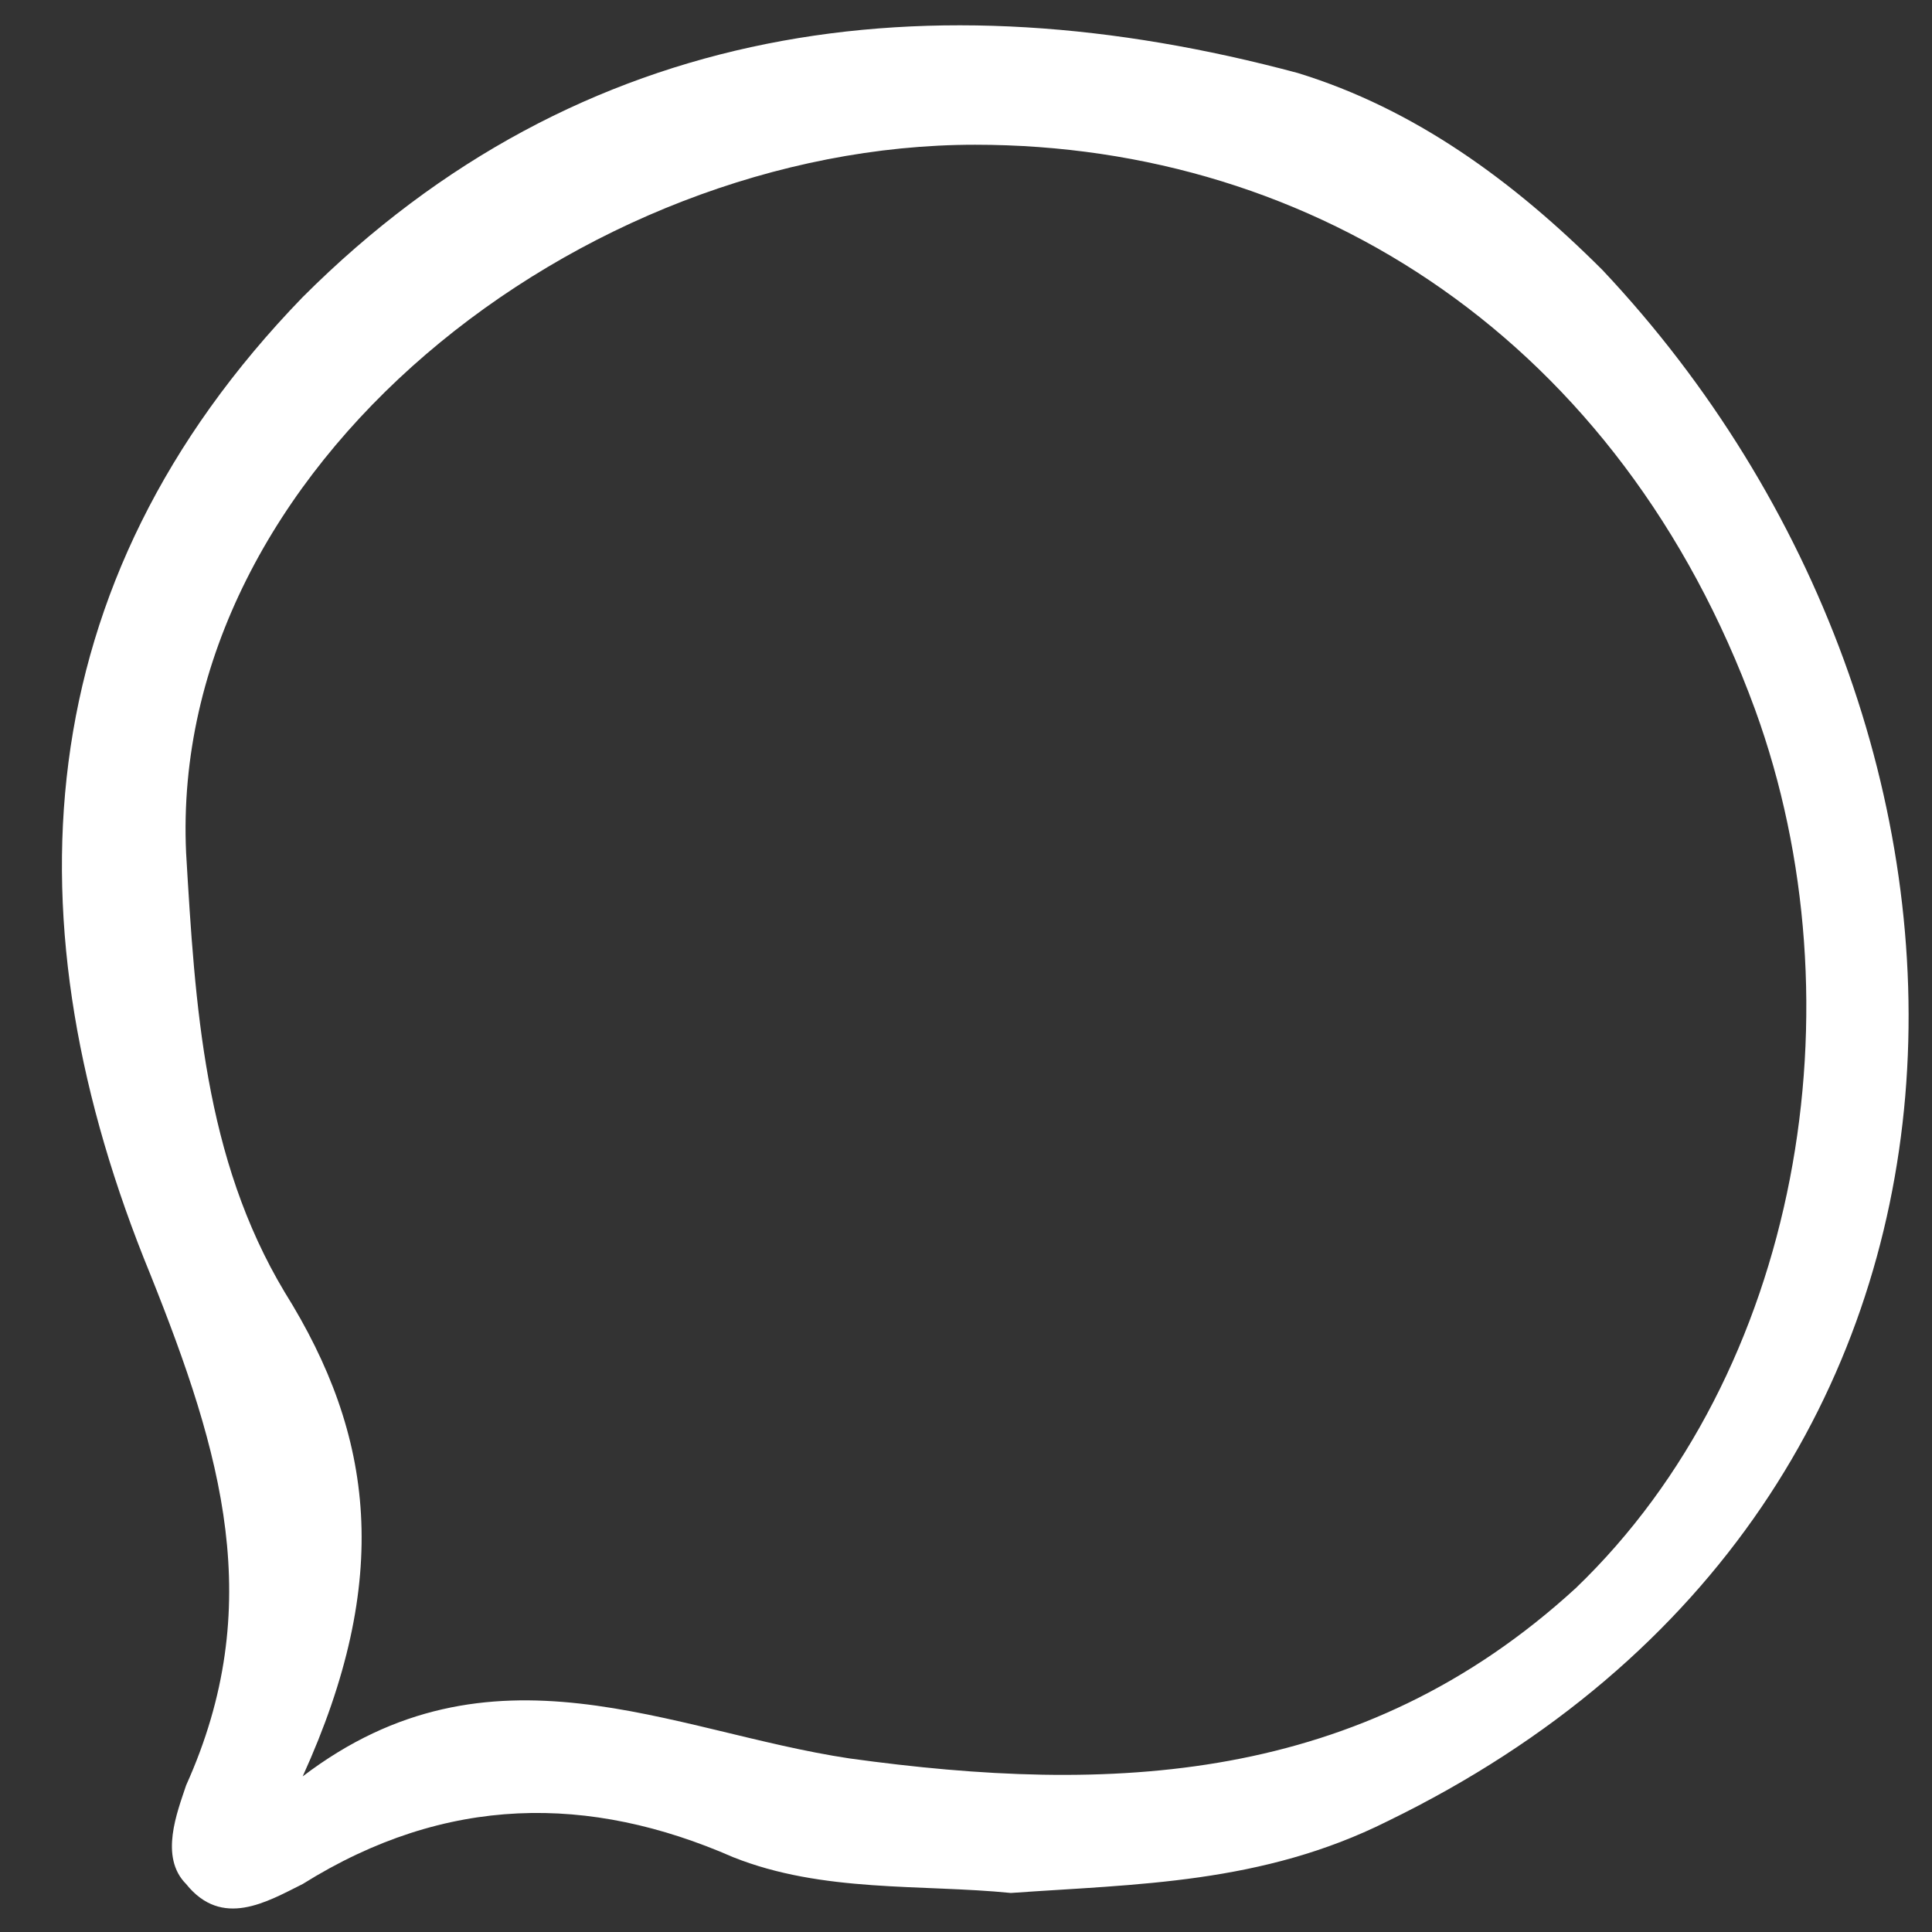 <?xml version="1.0" encoding="UTF-8" standalone="no"?><svg width='24' height='24' viewBox='0 0 24 24' fill='none' xmlns='http://www.w3.org/2000/svg'>
<rect x="0" y="0" width="24" height="24" fill="#333333" stroke="none"/>
<path d='M12.558 23.515C11.445 23.404 10.22 23.515 9.106 23.07C7.324 22.29 5.542 22.29 3.76 23.404C3.315 23.626 2.758 23.96 2.312 23.404C1.978 23.069 2.201 22.513 2.312 22.178C3.315 19.951 2.758 18.058 1.867 15.83C0.085 11.487 0.308 7.255 3.76 3.691C7.213 0.238 11.556 -0.318 16.122 0.907C17.57 1.352 18.795 2.243 19.909 3.357C25.255 9.037 25.477 18.615 17.236 22.624C15.677 23.404 14.118 23.404 12.558 23.515ZM3.76 22.067C6.099 20.285 8.326 21.51 10.554 21.844C13.784 22.29 16.902 22.178 19.575 19.728C22.359 17.055 23.139 12.489 21.802 8.814C20.132 4.248 16.345 1.798 12.113 1.798C7.213 1.798 2.09 5.807 2.312 10.596C2.424 12.489 2.535 14.383 3.537 16.053C4.651 17.835 4.874 19.617 3.76 22.067Z' fill='white'/>
</svg>
